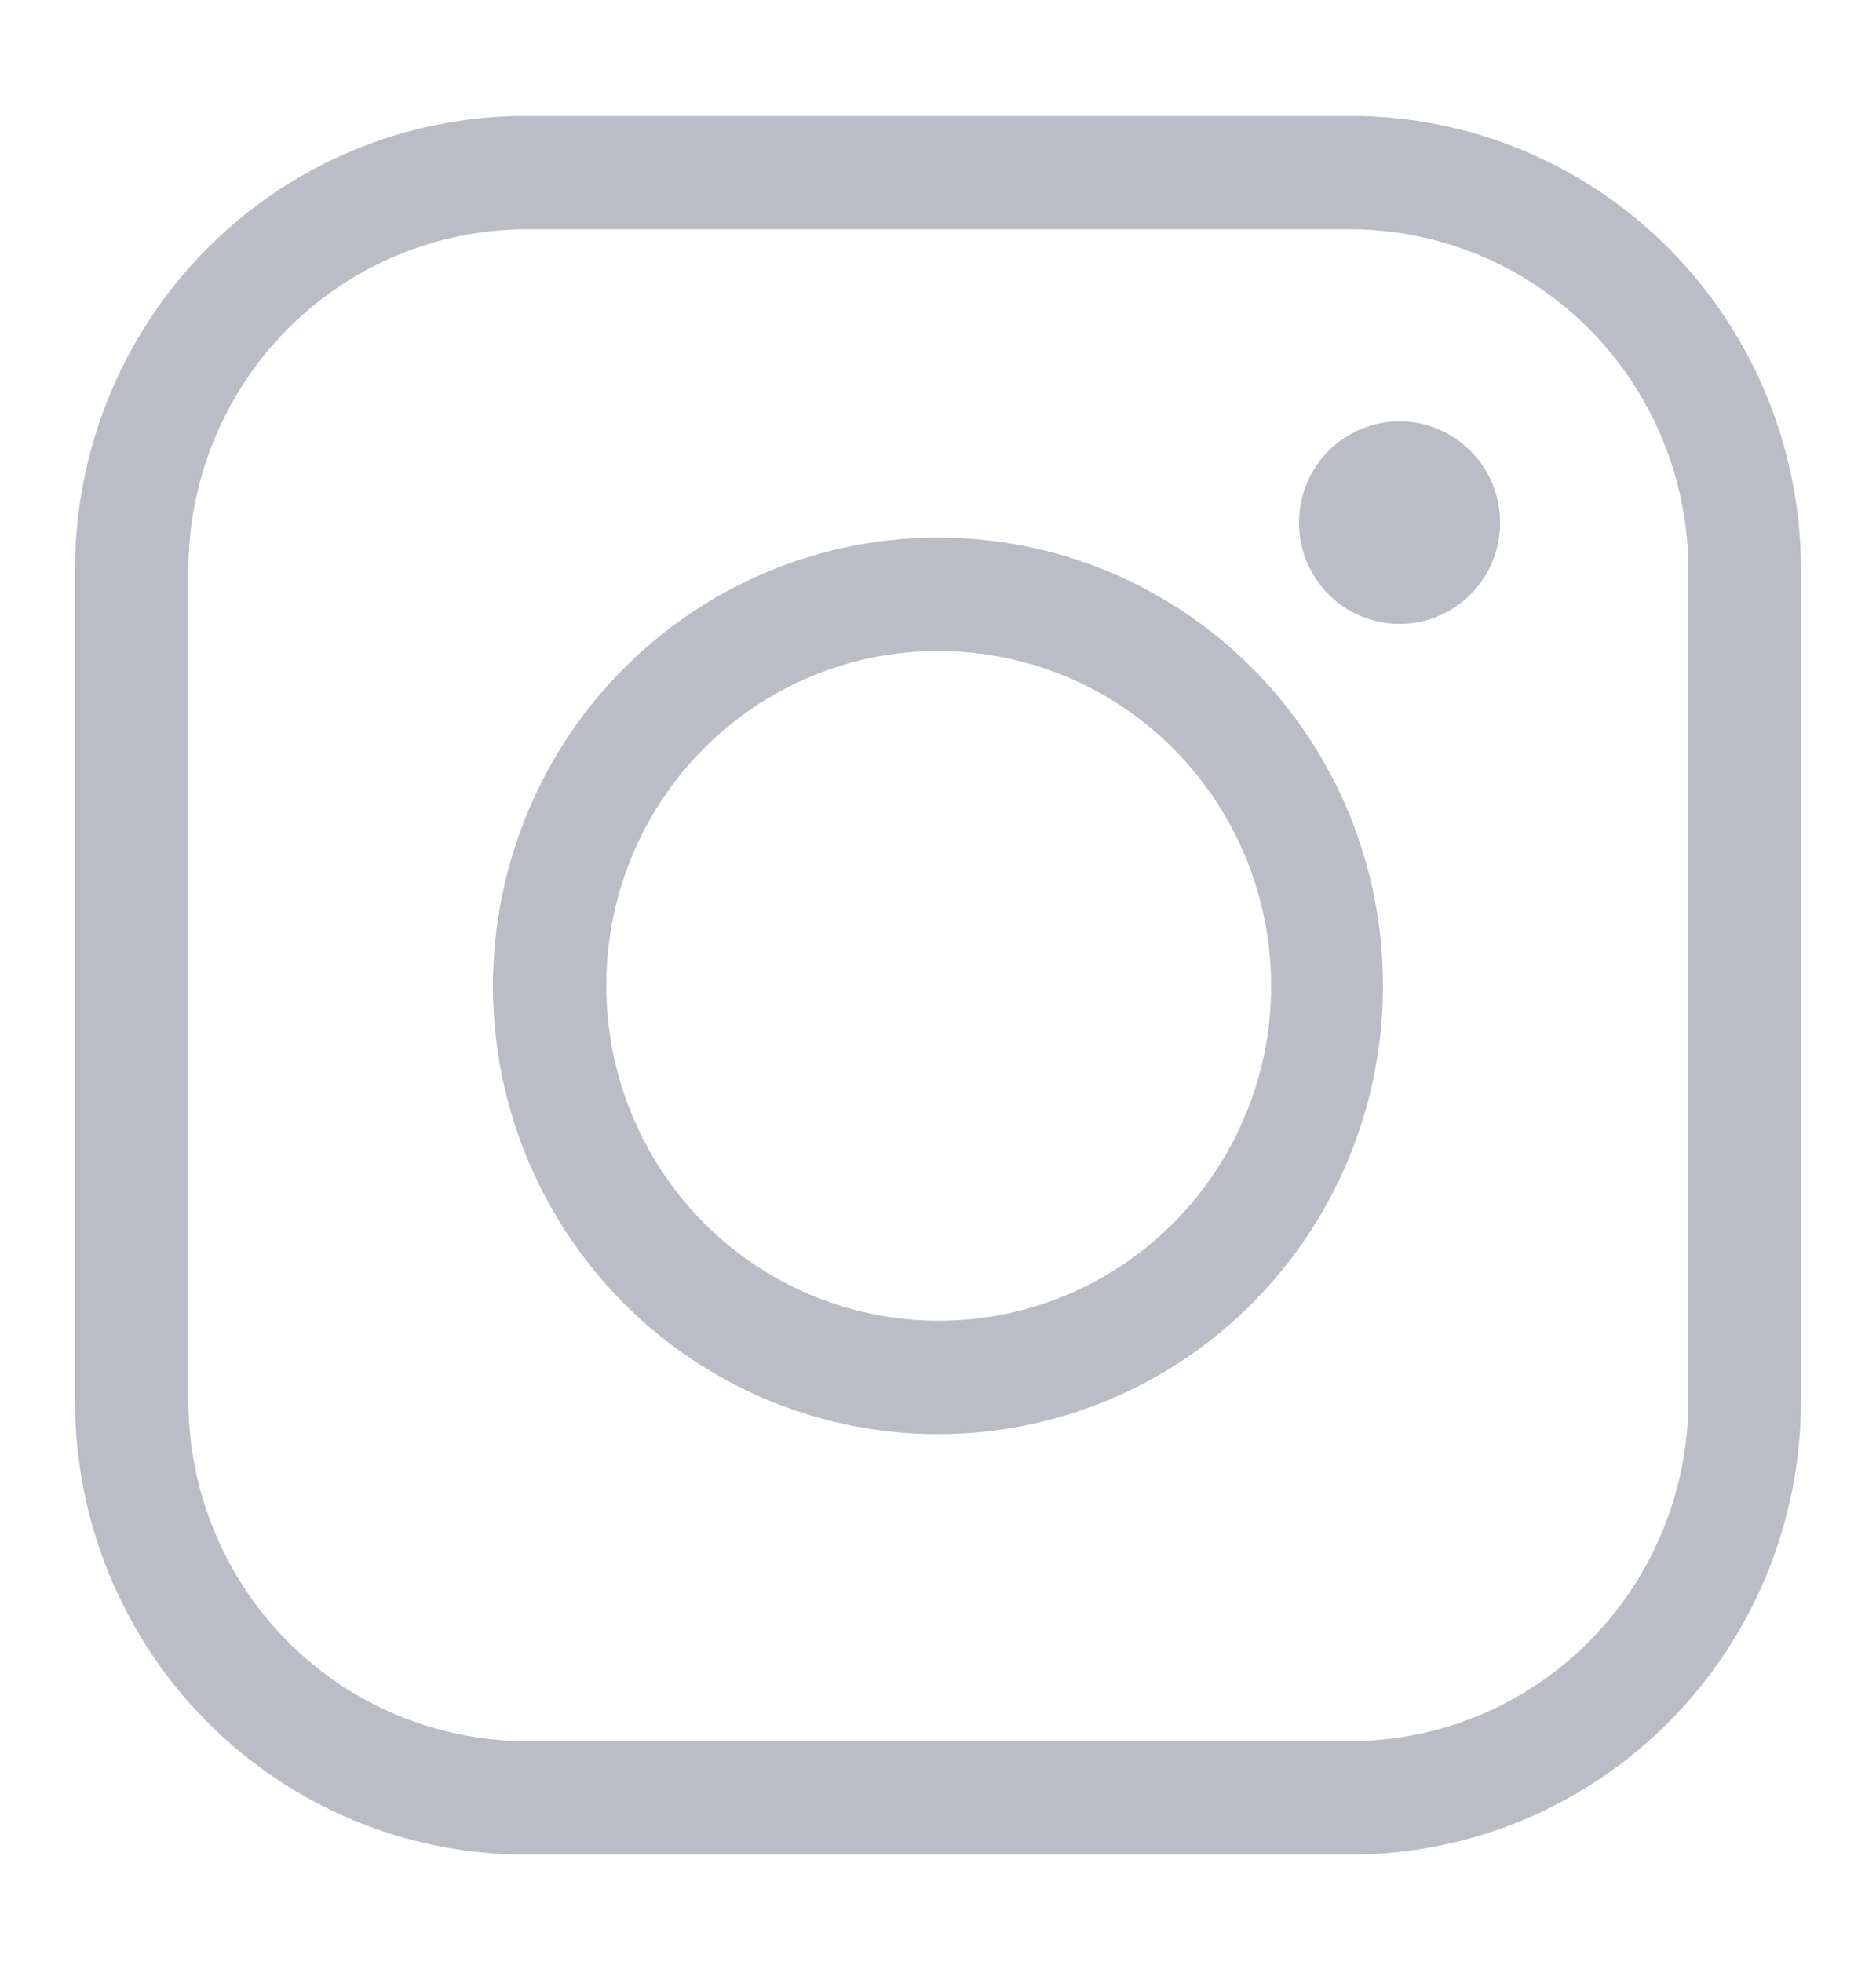 <svg width="22" height="23" viewBox="0 0 22 23" fill="none" xmlns="http://www.w3.org/2000/svg">
<path opacity="0.3" d="M15.84 2.688C16.89 2.691 17.896 3.112 18.638 3.859C19.38 4.606 19.798 5.62 19.8 6.677V16.426C19.798 17.483 19.38 18.496 18.638 19.243C17.896 19.991 16.89 20.412 15.84 20.414H6.16C5.112 20.409 4.108 19.987 3.368 19.24C2.628 18.493 2.211 17.481 2.209 16.426V6.677C2.211 5.621 2.628 4.609 3.368 3.862C4.108 3.115 5.112 2.693 6.16 2.688H15.84ZM15.84 1.359H6.16C4.76 1.359 3.417 1.919 2.427 2.916C1.436 3.914 0.88 5.266 0.88 6.677L0.88 16.426C0.88 17.836 1.436 19.189 2.427 20.186C3.417 21.183 4.76 21.744 6.16 21.744H15.84C17.241 21.744 18.584 21.183 19.574 20.186C20.564 19.189 21.12 17.836 21.12 16.426V6.677C21.12 5.266 20.564 3.914 19.574 2.916C18.584 1.919 17.241 1.359 15.84 1.359V1.359Z" fill="#192144"/>
<path opacity="0.3" d="M11.008 7.633C11.78 7.633 12.533 7.863 13.174 8.294C13.815 8.726 14.315 9.339 14.61 10.056C14.905 10.774 14.982 11.563 14.832 12.325C14.681 13.086 14.31 13.786 13.765 14.335C13.22 14.884 12.525 15.258 11.769 15.41C11.013 15.561 10.229 15.483 9.517 15.186C8.804 14.889 8.195 14.386 7.767 13.74C7.339 13.095 7.11 12.335 7.11 11.559C7.109 11.043 7.209 10.532 7.404 10.055C7.6 9.578 7.887 9.145 8.249 8.78C8.612 8.415 9.042 8.126 9.515 7.929C9.989 7.732 10.496 7.631 11.008 7.633ZM11.008 6.303C9.976 6.301 8.966 6.608 8.107 7.185C7.248 7.761 6.577 8.581 6.181 9.541C5.785 10.502 5.68 11.559 5.88 12.579C6.081 13.599 6.577 14.536 7.307 15.272C8.036 16.008 8.966 16.509 9.978 16.713C10.991 16.916 12.041 16.813 12.995 16.415C13.949 16.018 14.764 15.344 15.338 14.48C15.912 13.615 16.218 12.599 16.218 11.559C16.219 10.869 16.085 10.186 15.824 9.548C15.563 8.911 15.179 8.331 14.695 7.843C14.211 7.355 13.637 6.968 13.004 6.703C12.371 6.439 11.693 6.303 11.008 6.303Z" fill="#192144"/>
<path opacity="0.3" d="M16.412 7.315C17.064 7.315 17.592 6.783 17.592 6.128C17.592 5.472 17.064 4.94 16.412 4.94C15.761 4.94 15.233 5.472 15.233 6.128C15.233 6.783 15.761 7.315 16.412 7.315Z" fill="#192144"/>
</svg>
